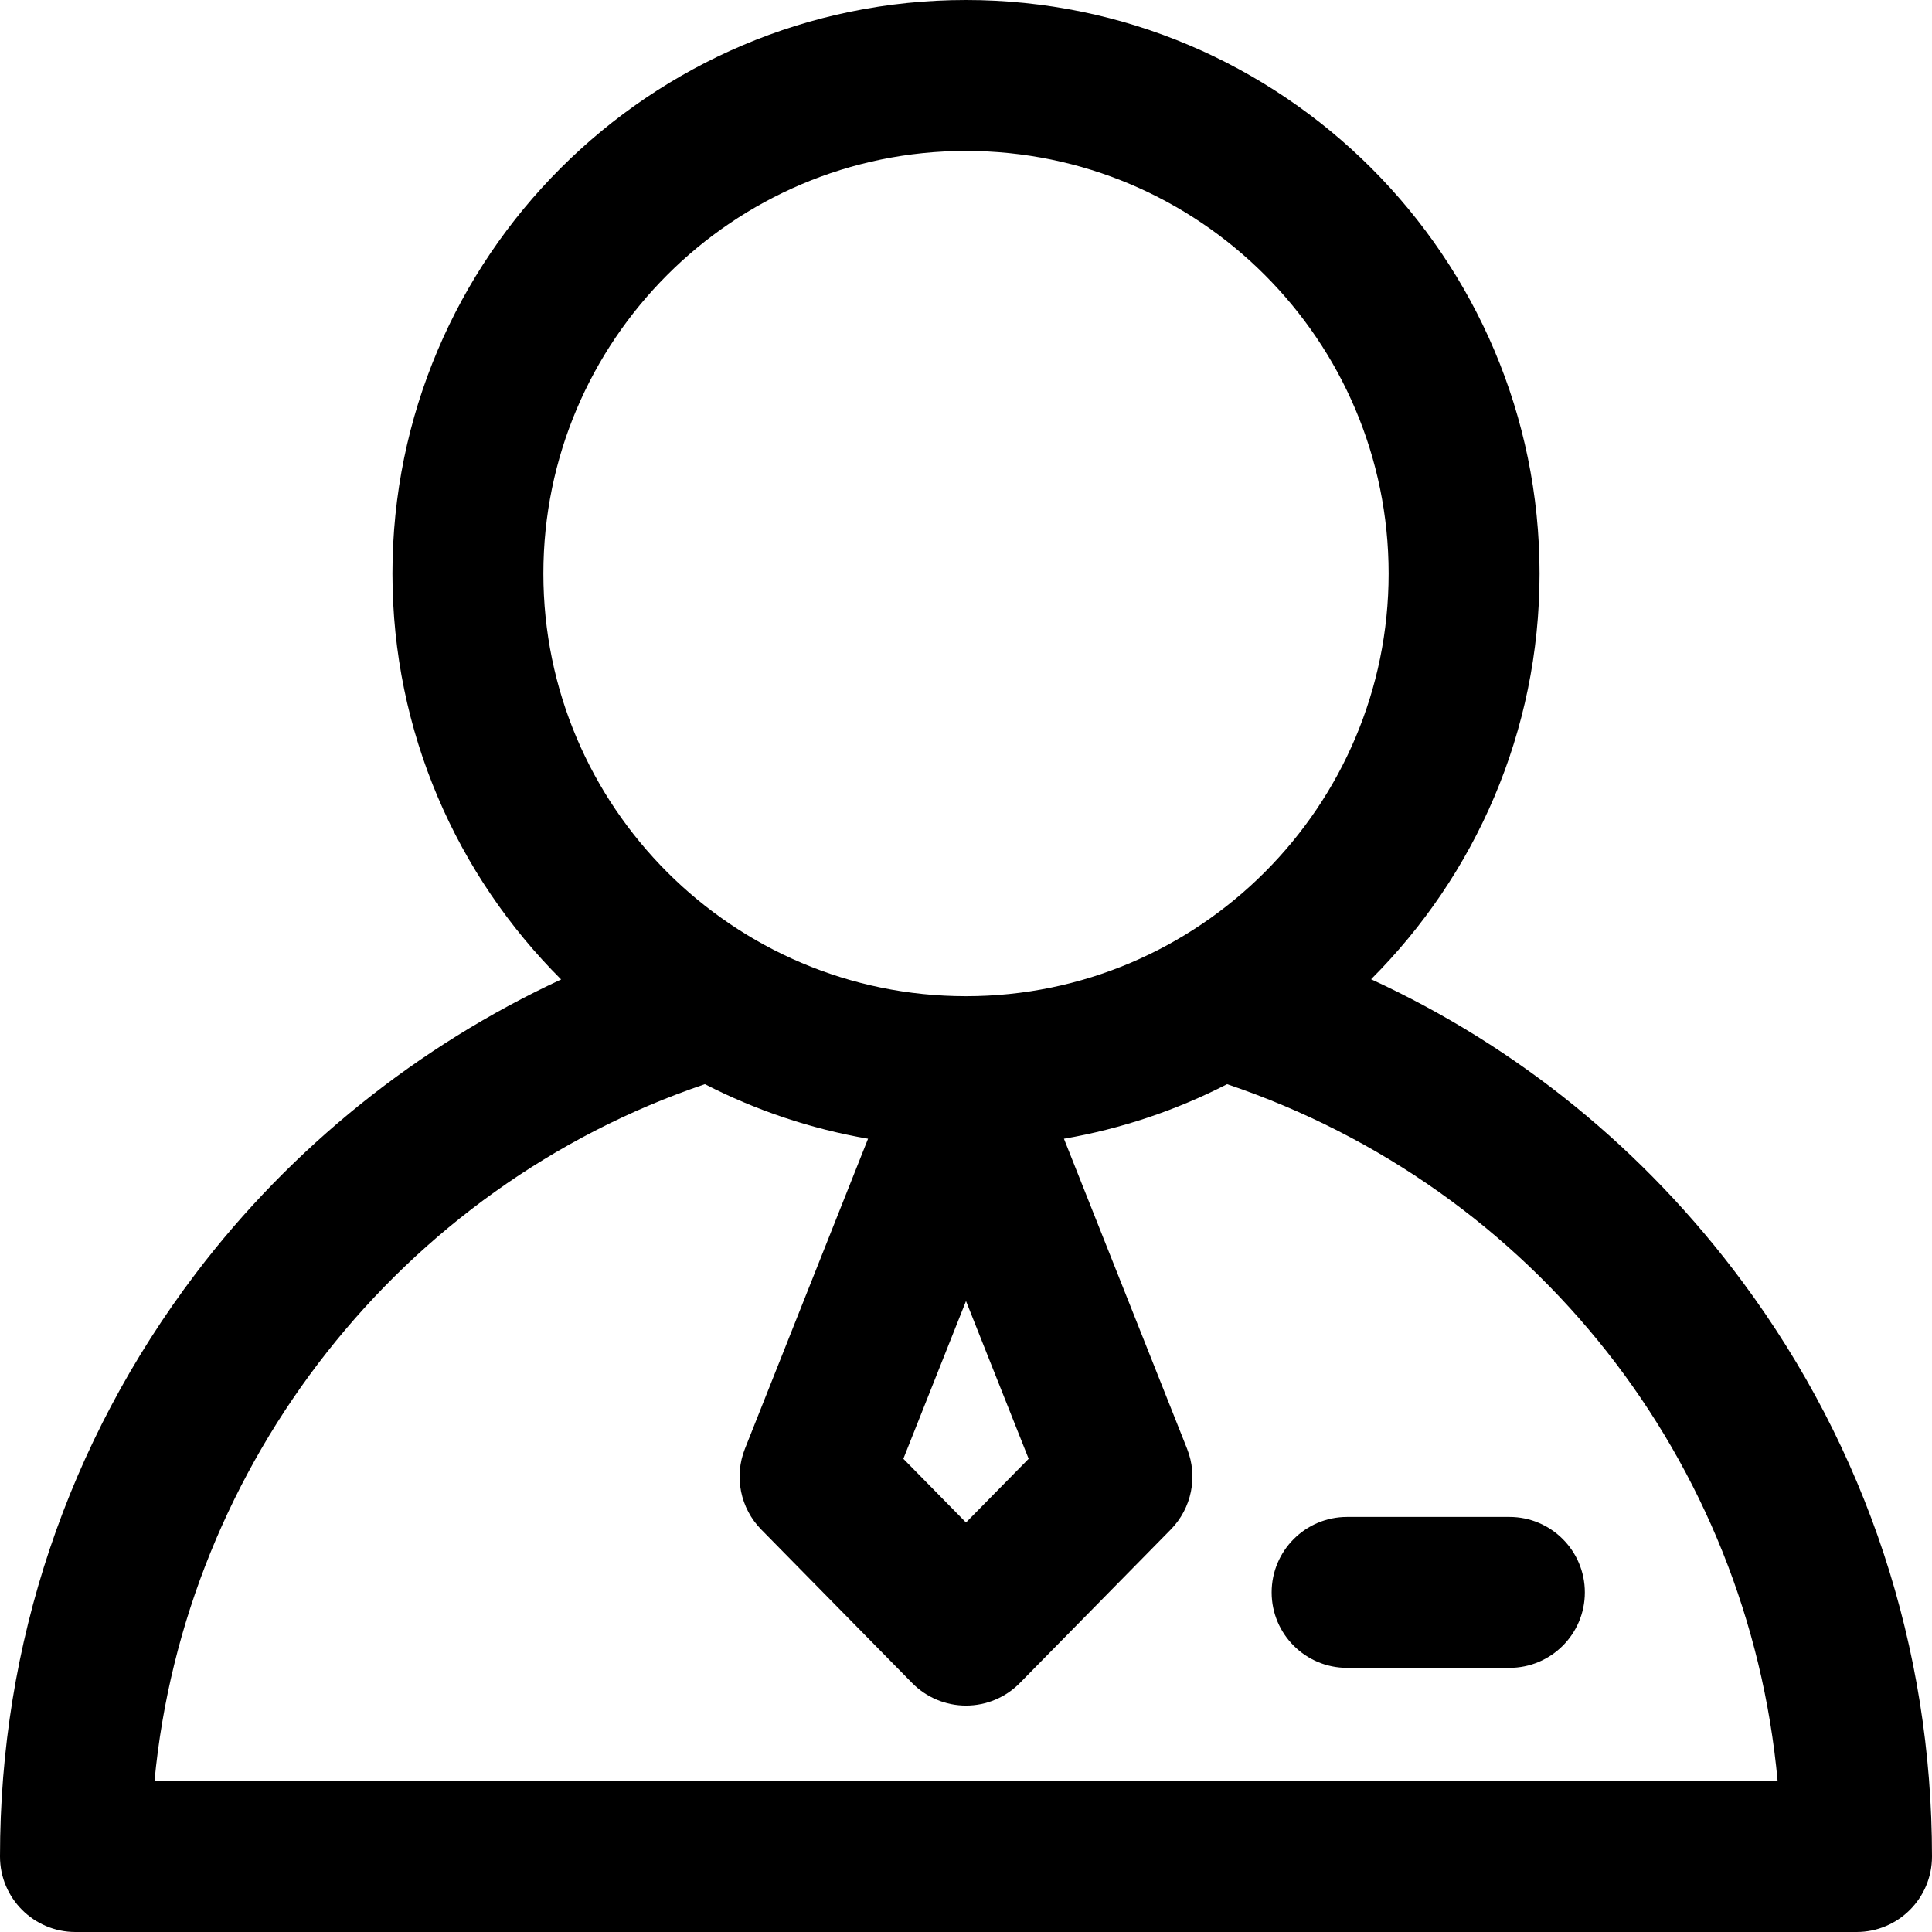 <svg id="Layer_1" enable-background="new 0 0 512 512" height="512" viewBox="0 0 512 512" width="512" xmlns="http://www.w3.org/2000/svg"><path d="m400 402c11.046 0 20 8.954 20 20s-8.954 20-20 20h-43c-11.046 0-20-8.954-20-20s8.954-20 20-20zm112 90c0 11.046-8.954 20-20 20h-472c-11.046 0-20-8.954-20-20 0-56.326 17.943-109.764 51.889-154.535 25.358-33.446 58.954-60.32 96.819-77.9-27.603-27.535-44.708-65.589-44.708-107.565 0-83.813 68.187-152 152-152s152 68.187 152 152c0 41.946-17.08 79.977-44.649 107.507 38.885 17.907 72.539 45.242 98.463 80.23 32.832 44.311 50.186 96.963 50.186 152.263zm-256-228c61.757 0 112-50.243 112-112s-50.243-112-112-112-112 50.243-112 112 50.243 112 112 112zm-16.602 122.591 16.602 16.884 16.602-16.884-16.602-41.799zm231.691 85.409c-7.745-84.717-64.304-157.147-145.899-184.681-13.388 6.873-27.925 11.809-43.236 14.455l32.634 82.164c2.924 7.362 1.228 15.756-4.327 21.405l-40 40.68c-3.76 3.823-8.898 5.977-14.261 5.977s-10.501-2.154-14.261-5.978l-40-40.68c-5.554-5.648-7.251-14.043-4.327-21.405l32.634-82.164c-15.313-2.646-29.851-7.582-43.24-14.457-80.514 27.24-137.929 100.584-145.865 184.684z"/></svg>